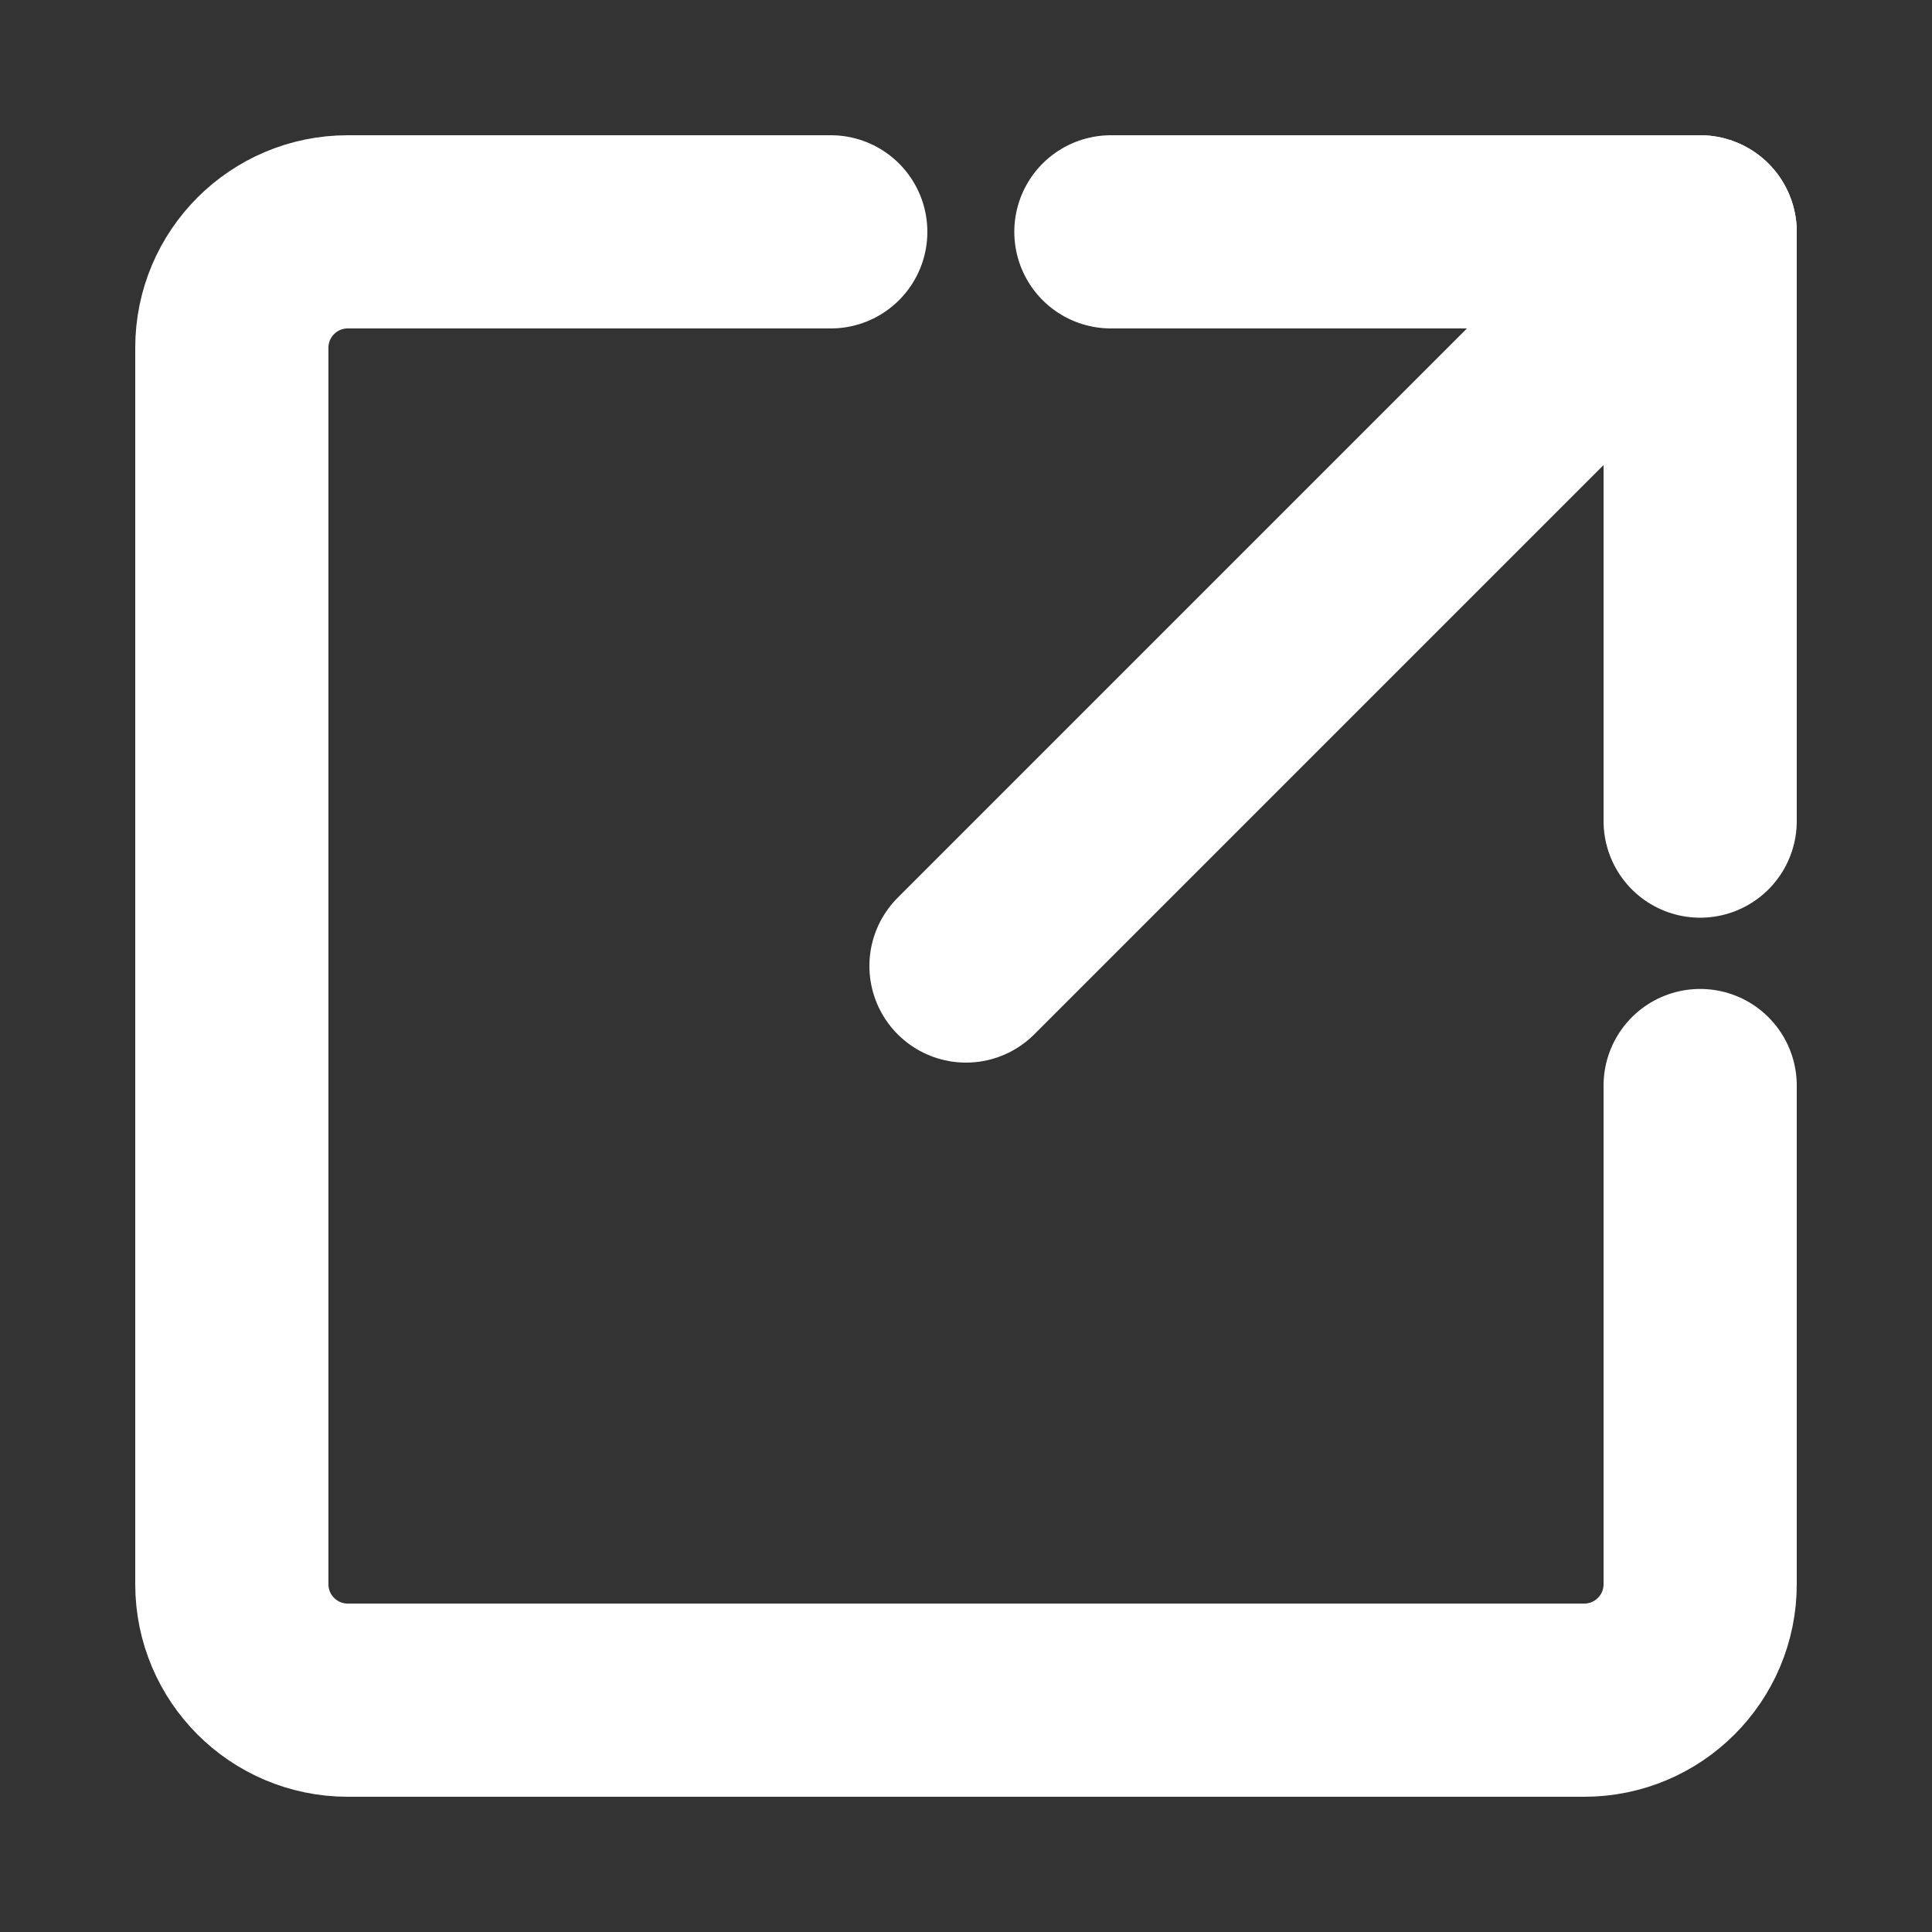 <?xml version="1.0" encoding="utf-8"?>
<!-- Generator: Adobe Illustrator 16.0.0, SVG Export Plug-In . SVG Version: 6.00 Build 0)  -->
<!DOCTYPE svg PUBLIC "-//W3C//DTD SVG 1.1//EN" "http://www.w3.org/Graphics/SVG/1.1/DTD/svg11.dtd">
<svg version="1.1" id="Layer_1" xmlns="http://www.w3.org/2000/svg" xmlns:xlink="http://www.w3.org/1999/xlink" x="0px" y="0px"
	 width="100px" height="100px" viewBox="0 0 100 100" enable-background="new 0 0 100 100" xml:space="preserve">
<rect x="0" y="0" width="100" height="100" fill="#333333" stroke="none"/>
<polyline fill="none" stroke="#FFFFFF" stroke-width="10" stroke-linecap="round" stroke-linejoin="round" points="57.5,12 88,12 
	88,42.5 "/>
<line fill="none" stroke="#FFFFFF" stroke-width="10" stroke-linecap="round" stroke-linejoin="round" x1="50" y1="50" x2="88" y2="12"/>
<path fill="none" stroke="#FFFFFF" stroke-width="10" stroke-linecap="round" stroke-linejoin="round" d="M43,12H18
	c-3.312,0-6,2.687-6,6v64c0,3.312,2.688,6,6,6h64c3.312,0,6-2.688,6-6V56.188"/>
</svg>
